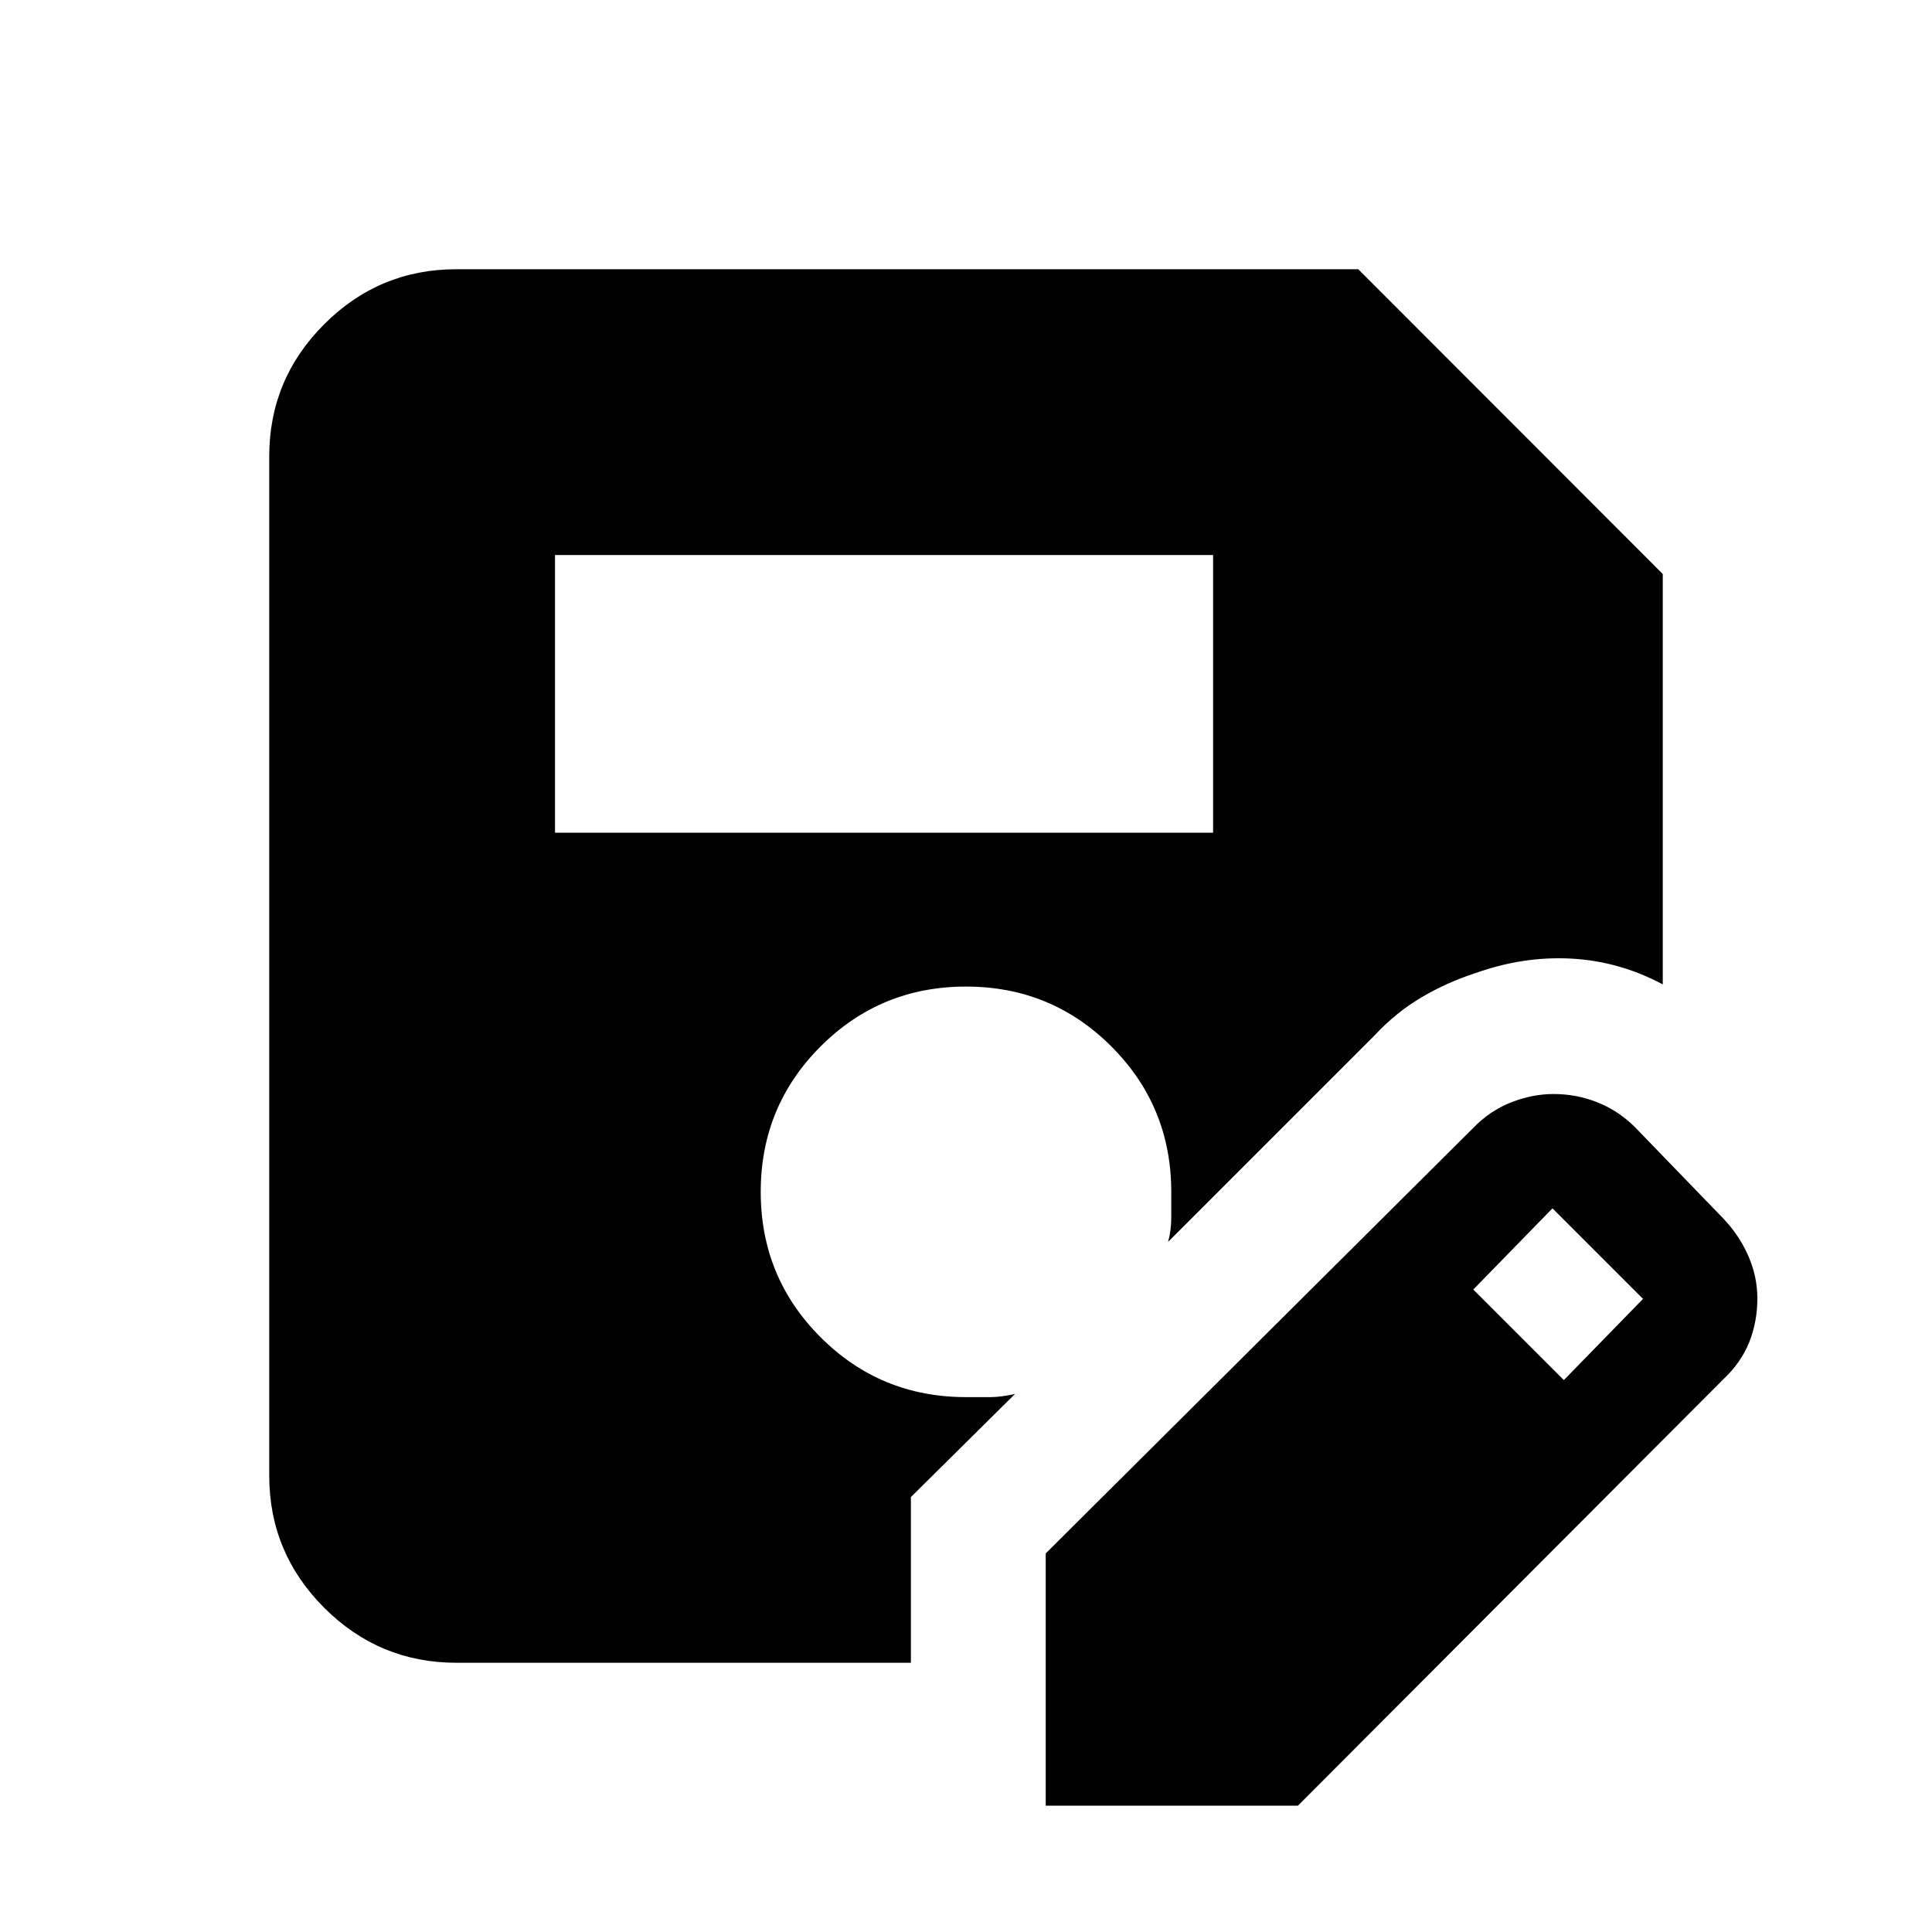 <svg xmlns="http://www.w3.org/2000/svg" height="20" viewBox="0 -960 960 960" width="20"><path d="M519.61-62.78v-125.33L732-399.5q8.45-8.71 18.99-12.8 10.53-4.09 20.95-4.09 11.37 0 21.72 4.1 10.36 4.09 18.67 12.29l44 45.5q7.95 8.37 12.42 18.61 4.47 10.23 4.47 21.06 0 11.59-4.03 21.72-4.02 10.14-12.86 18.44L644.94-62.78H519.61ZM275.78-546.22h327v-138h-327v138Zm501.29 271.98 39.34-40.35-45-45-39.34 40.35 45 45ZM452.61-133.78H226.78q-38.36 0-65.68-27.32-27.32-27.32-27.32-65.68v-506.44q0-38.36 27.32-65.68 27.32-27.32 65.68-27.32h448.13l151.31 151.44v203.91q-21.65-11.52-45.44-12.8-23.78-1.29-47.56 7.17-14.31 4.63-27.04 12.17-12.73 7.55-23.25 18.9l-102.5 102.5q1.57-5.7 1.57-12.43v-12.32q0-42.55-29.75-72.32-29.75-29.78-72.25-29.78t-72.25 29.75Q378-410.28 378-367.78t29.75 72.25q29.75 29.75 72.25 29.75h12.17q5.17 0 12.18-1.57l-51.74 51.24v82.33Z"/></svg>